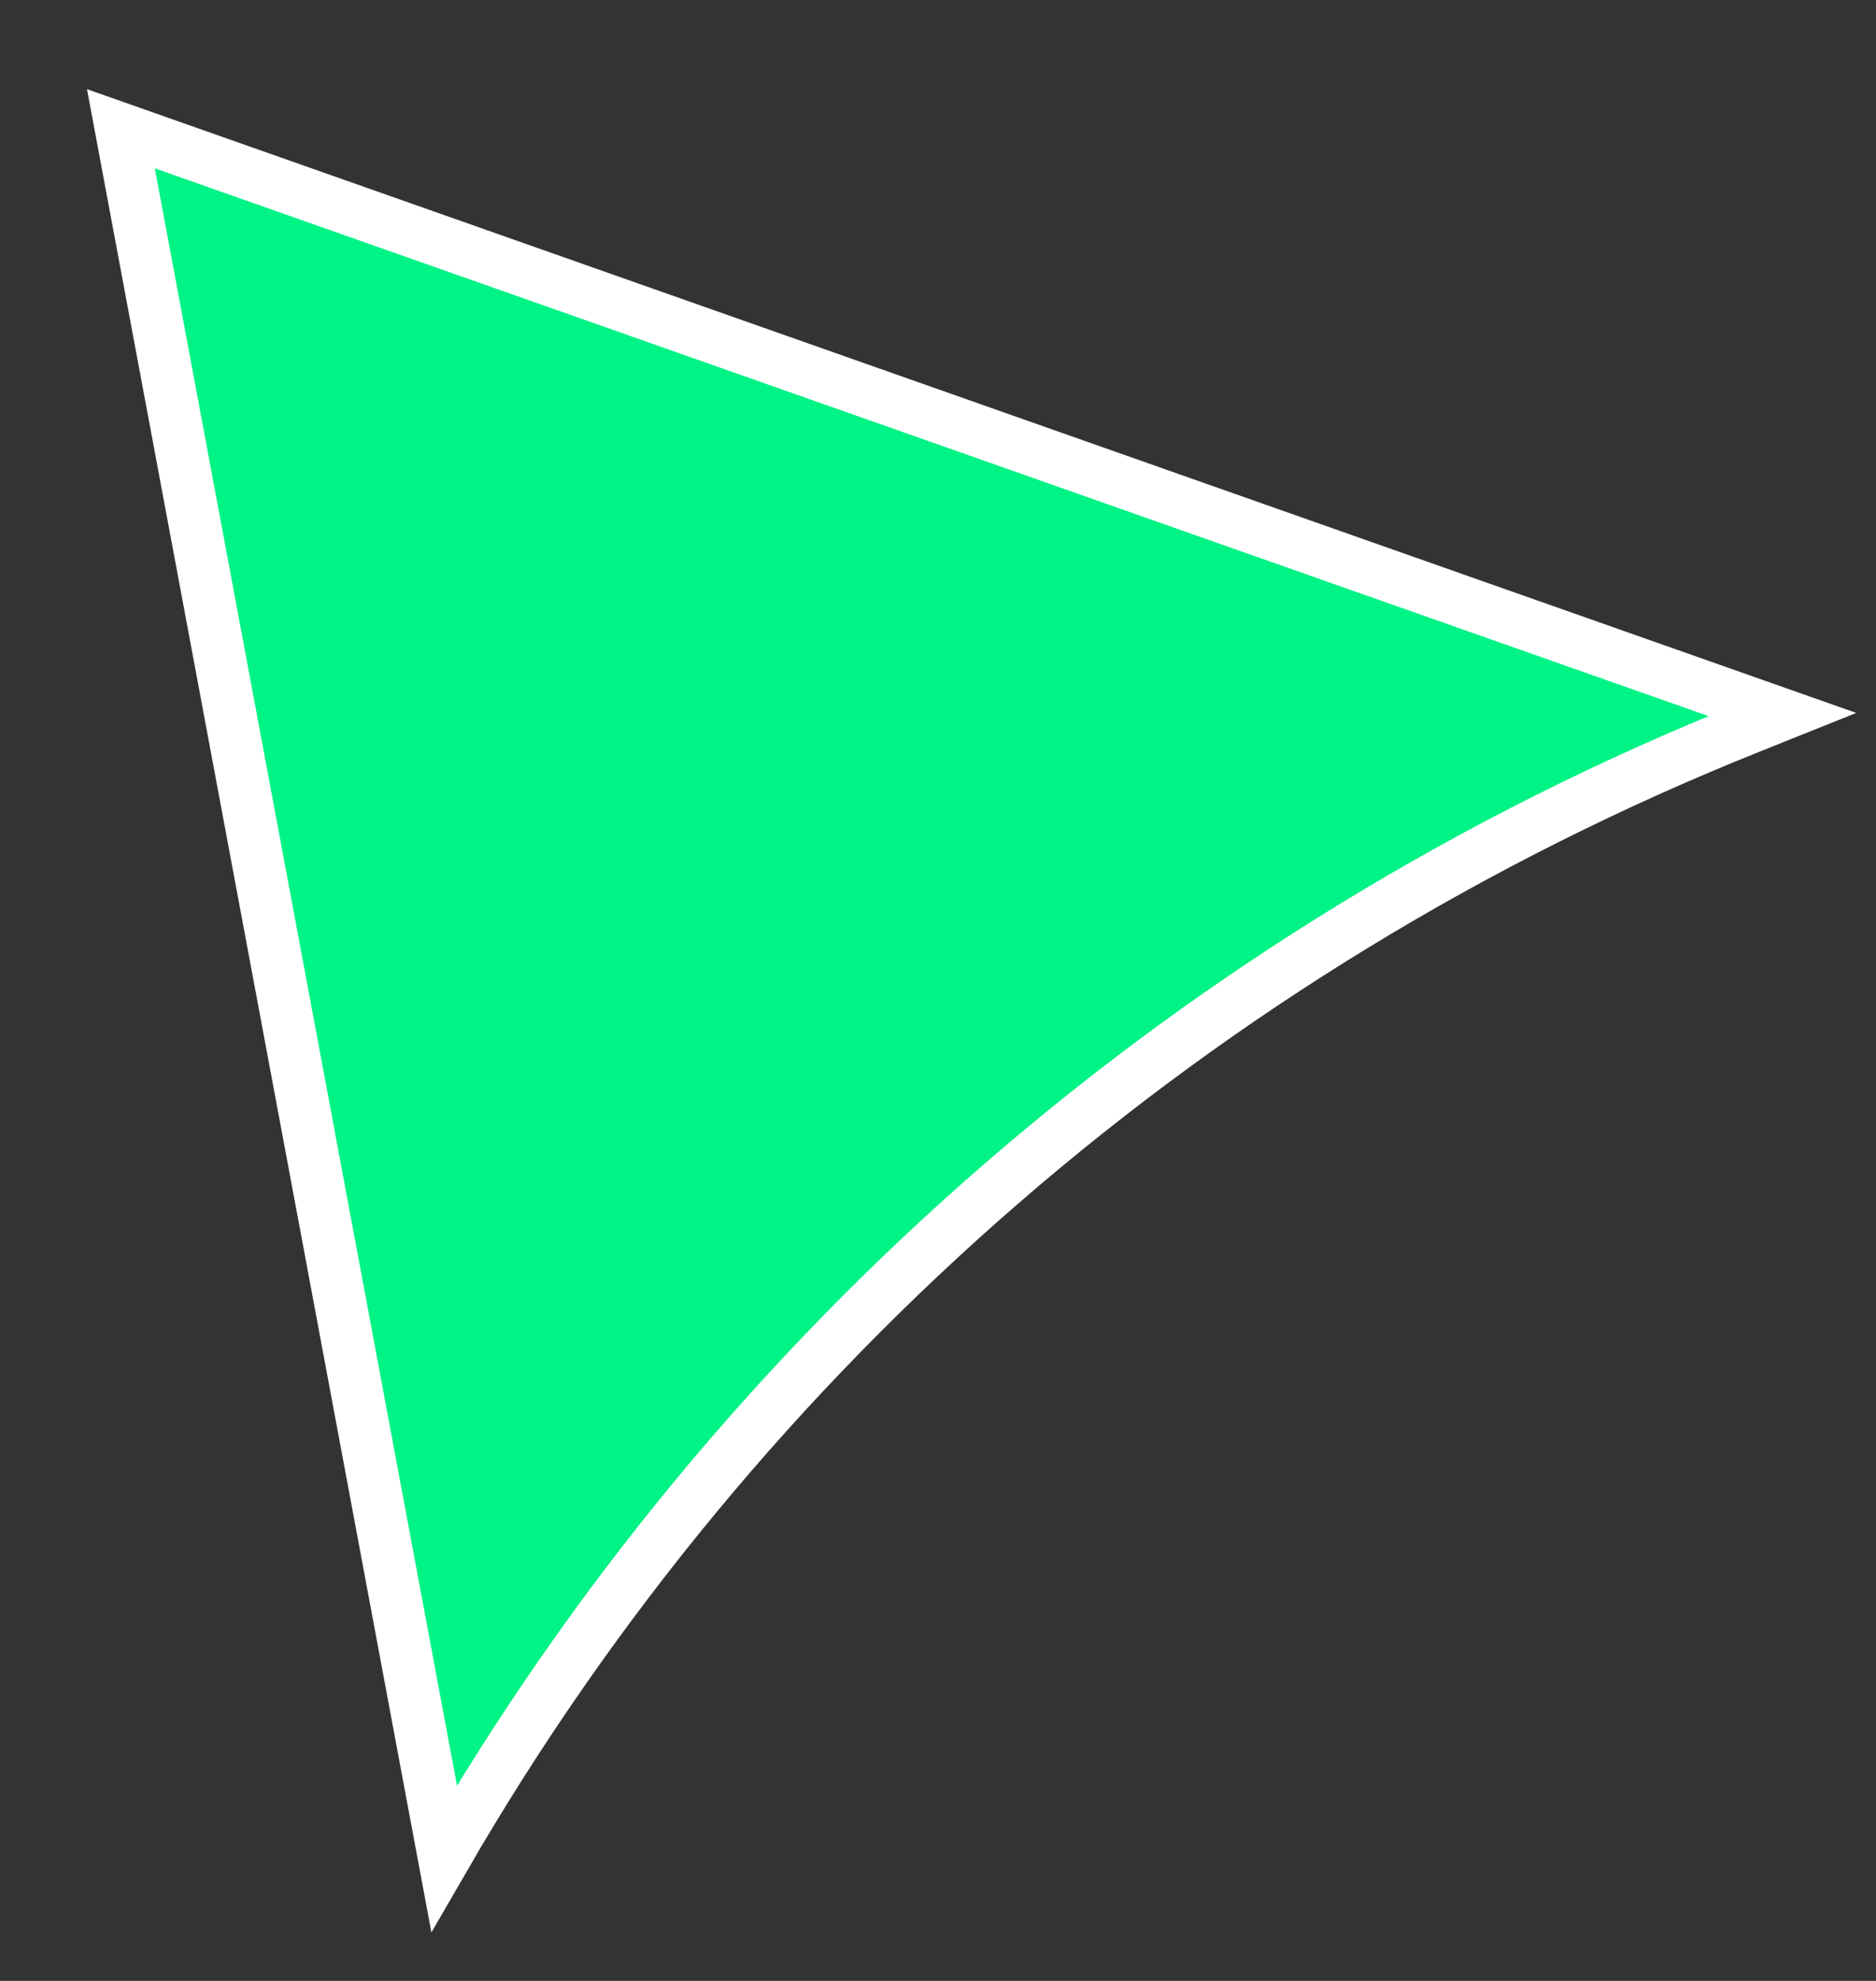 <svg width="18" height="19" viewBox="0 0 18 19" fill="none" xmlns="http://www.w3.org/2000/svg">
<rect x="0" y="0" width="18" height="19" fill="#333333" stroke="none"/>
<path d="M17.101 6.853L1.16 1.235L4.261 17.825C7.101 12.912 11.512 9.087 16.794 6.976L17.101 6.853Z" fill="#00F385" stroke="white" stroke-width="0.5"/>
</svg>
